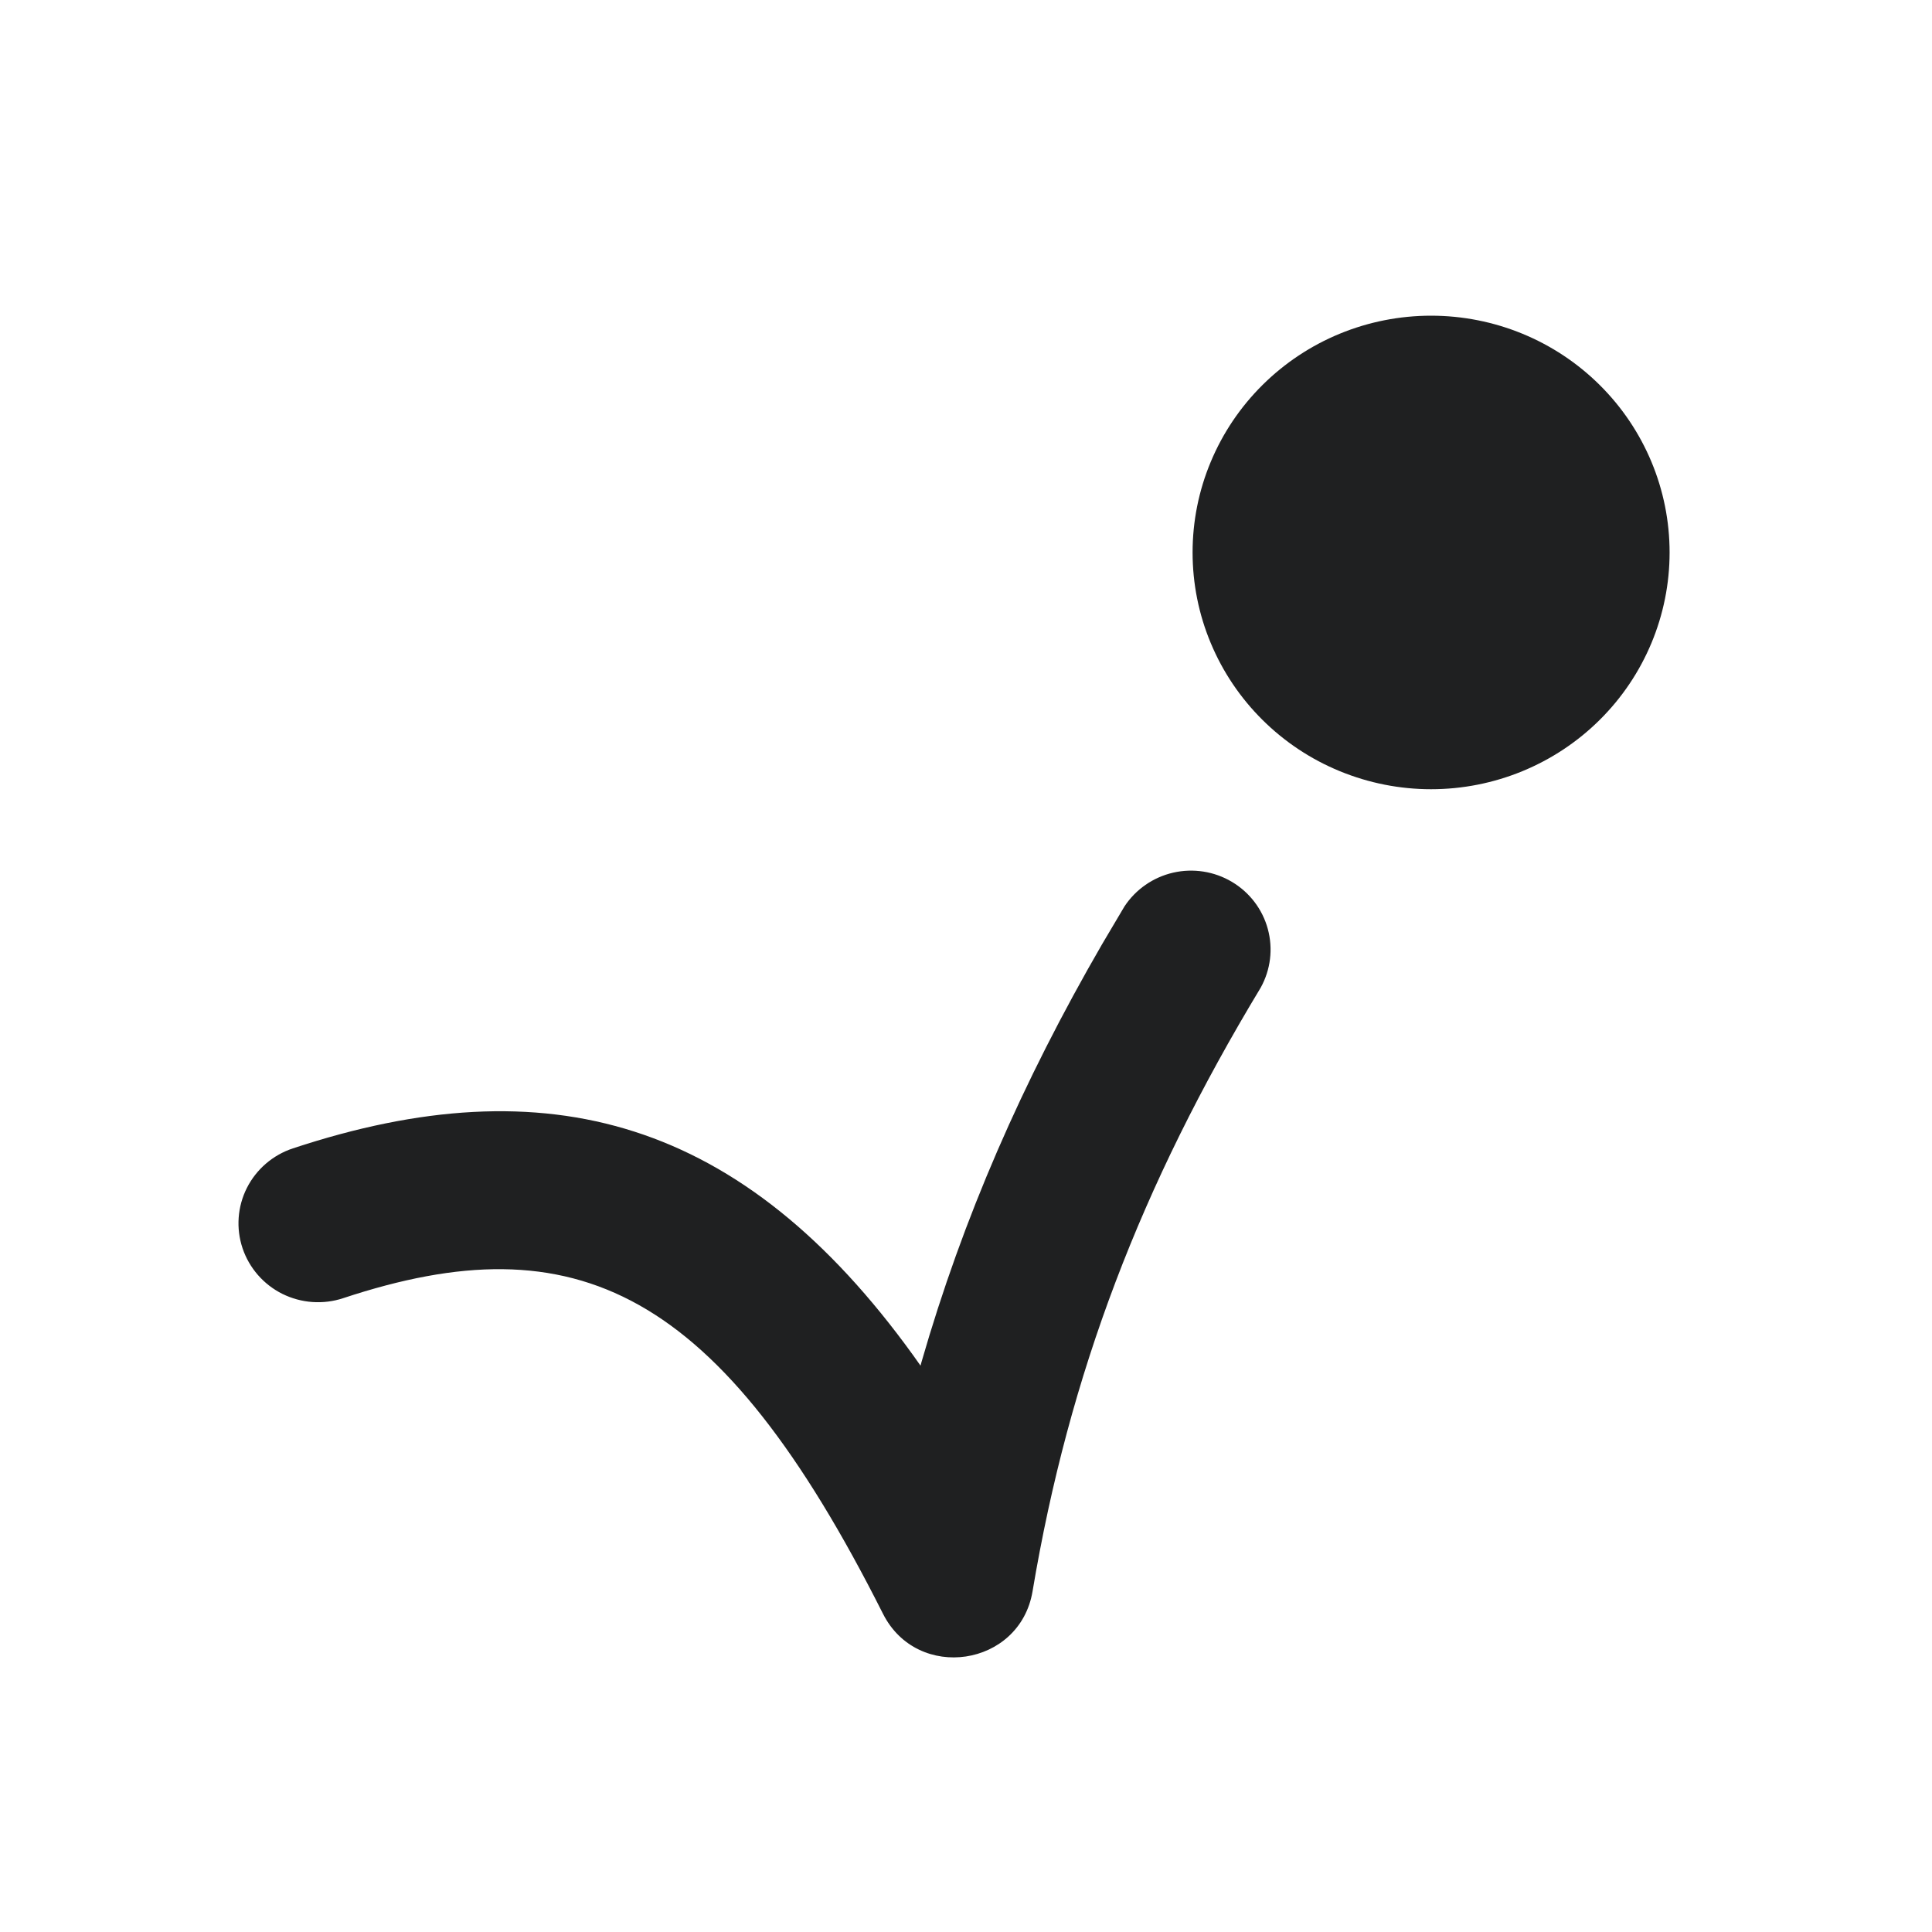 <svg width="50" height="50" viewBox="0 0 50 50" fill="none" xmlns="http://www.w3.org/2000/svg">
<g clip-path="url(#clip0_276_2720)">
<path d="M29.1 23.46C29.391 23.017 29.843 22.703 30.362 22.584C30.881 22.465 31.426 22.551 31.883 22.823C32.34 23.095 32.673 23.532 32.811 24.042C32.95 24.553 32.884 25.096 32.627 25.56C29.537 30.676 27.668 35.547 26.722 41.185C26.392 43.137 23.742 43.533 22.851 41.763C18.613 33.348 14.913 31.599 8.88 33.597C8.624 33.682 8.353 33.715 8.083 33.696C7.814 33.677 7.551 33.605 7.309 33.486C6.821 33.243 6.45 32.818 6.277 32.304C6.105 31.79 6.145 31.229 6.389 30.744C6.634 30.26 7.062 29.891 7.58 29.72C14.164 27.541 19.218 28.958 23.635 35.078L23.823 35.343L23.845 35.261C24.919 31.528 26.452 28.011 28.522 24.436L29.1 23.46ZM37.036 8.17C36.226 8.17 35.423 8.328 34.674 8.636C33.925 8.944 33.245 9.396 32.672 9.965C32.099 10.534 31.644 11.209 31.334 11.953C31.023 12.696 30.864 13.493 30.864 14.297C30.864 15.102 31.023 15.899 31.334 16.642C31.644 17.386 32.099 18.061 32.672 18.63C33.245 19.199 33.925 19.651 34.674 19.958C35.423 20.266 36.226 20.425 37.036 20.425C38.674 20.425 40.244 19.779 41.401 18.63C42.559 17.481 43.209 15.922 43.209 14.297C43.209 12.672 42.559 11.114 41.401 9.965C40.244 8.815 38.674 8.17 37.036 8.17Z" fill="#1F2021"/>
</g>
<defs>
<clipPath id="clip0_276_2720">
<rect width="49.383" height="49.02" fill="white"/>
</clipPath>
</defs>
</svg>
